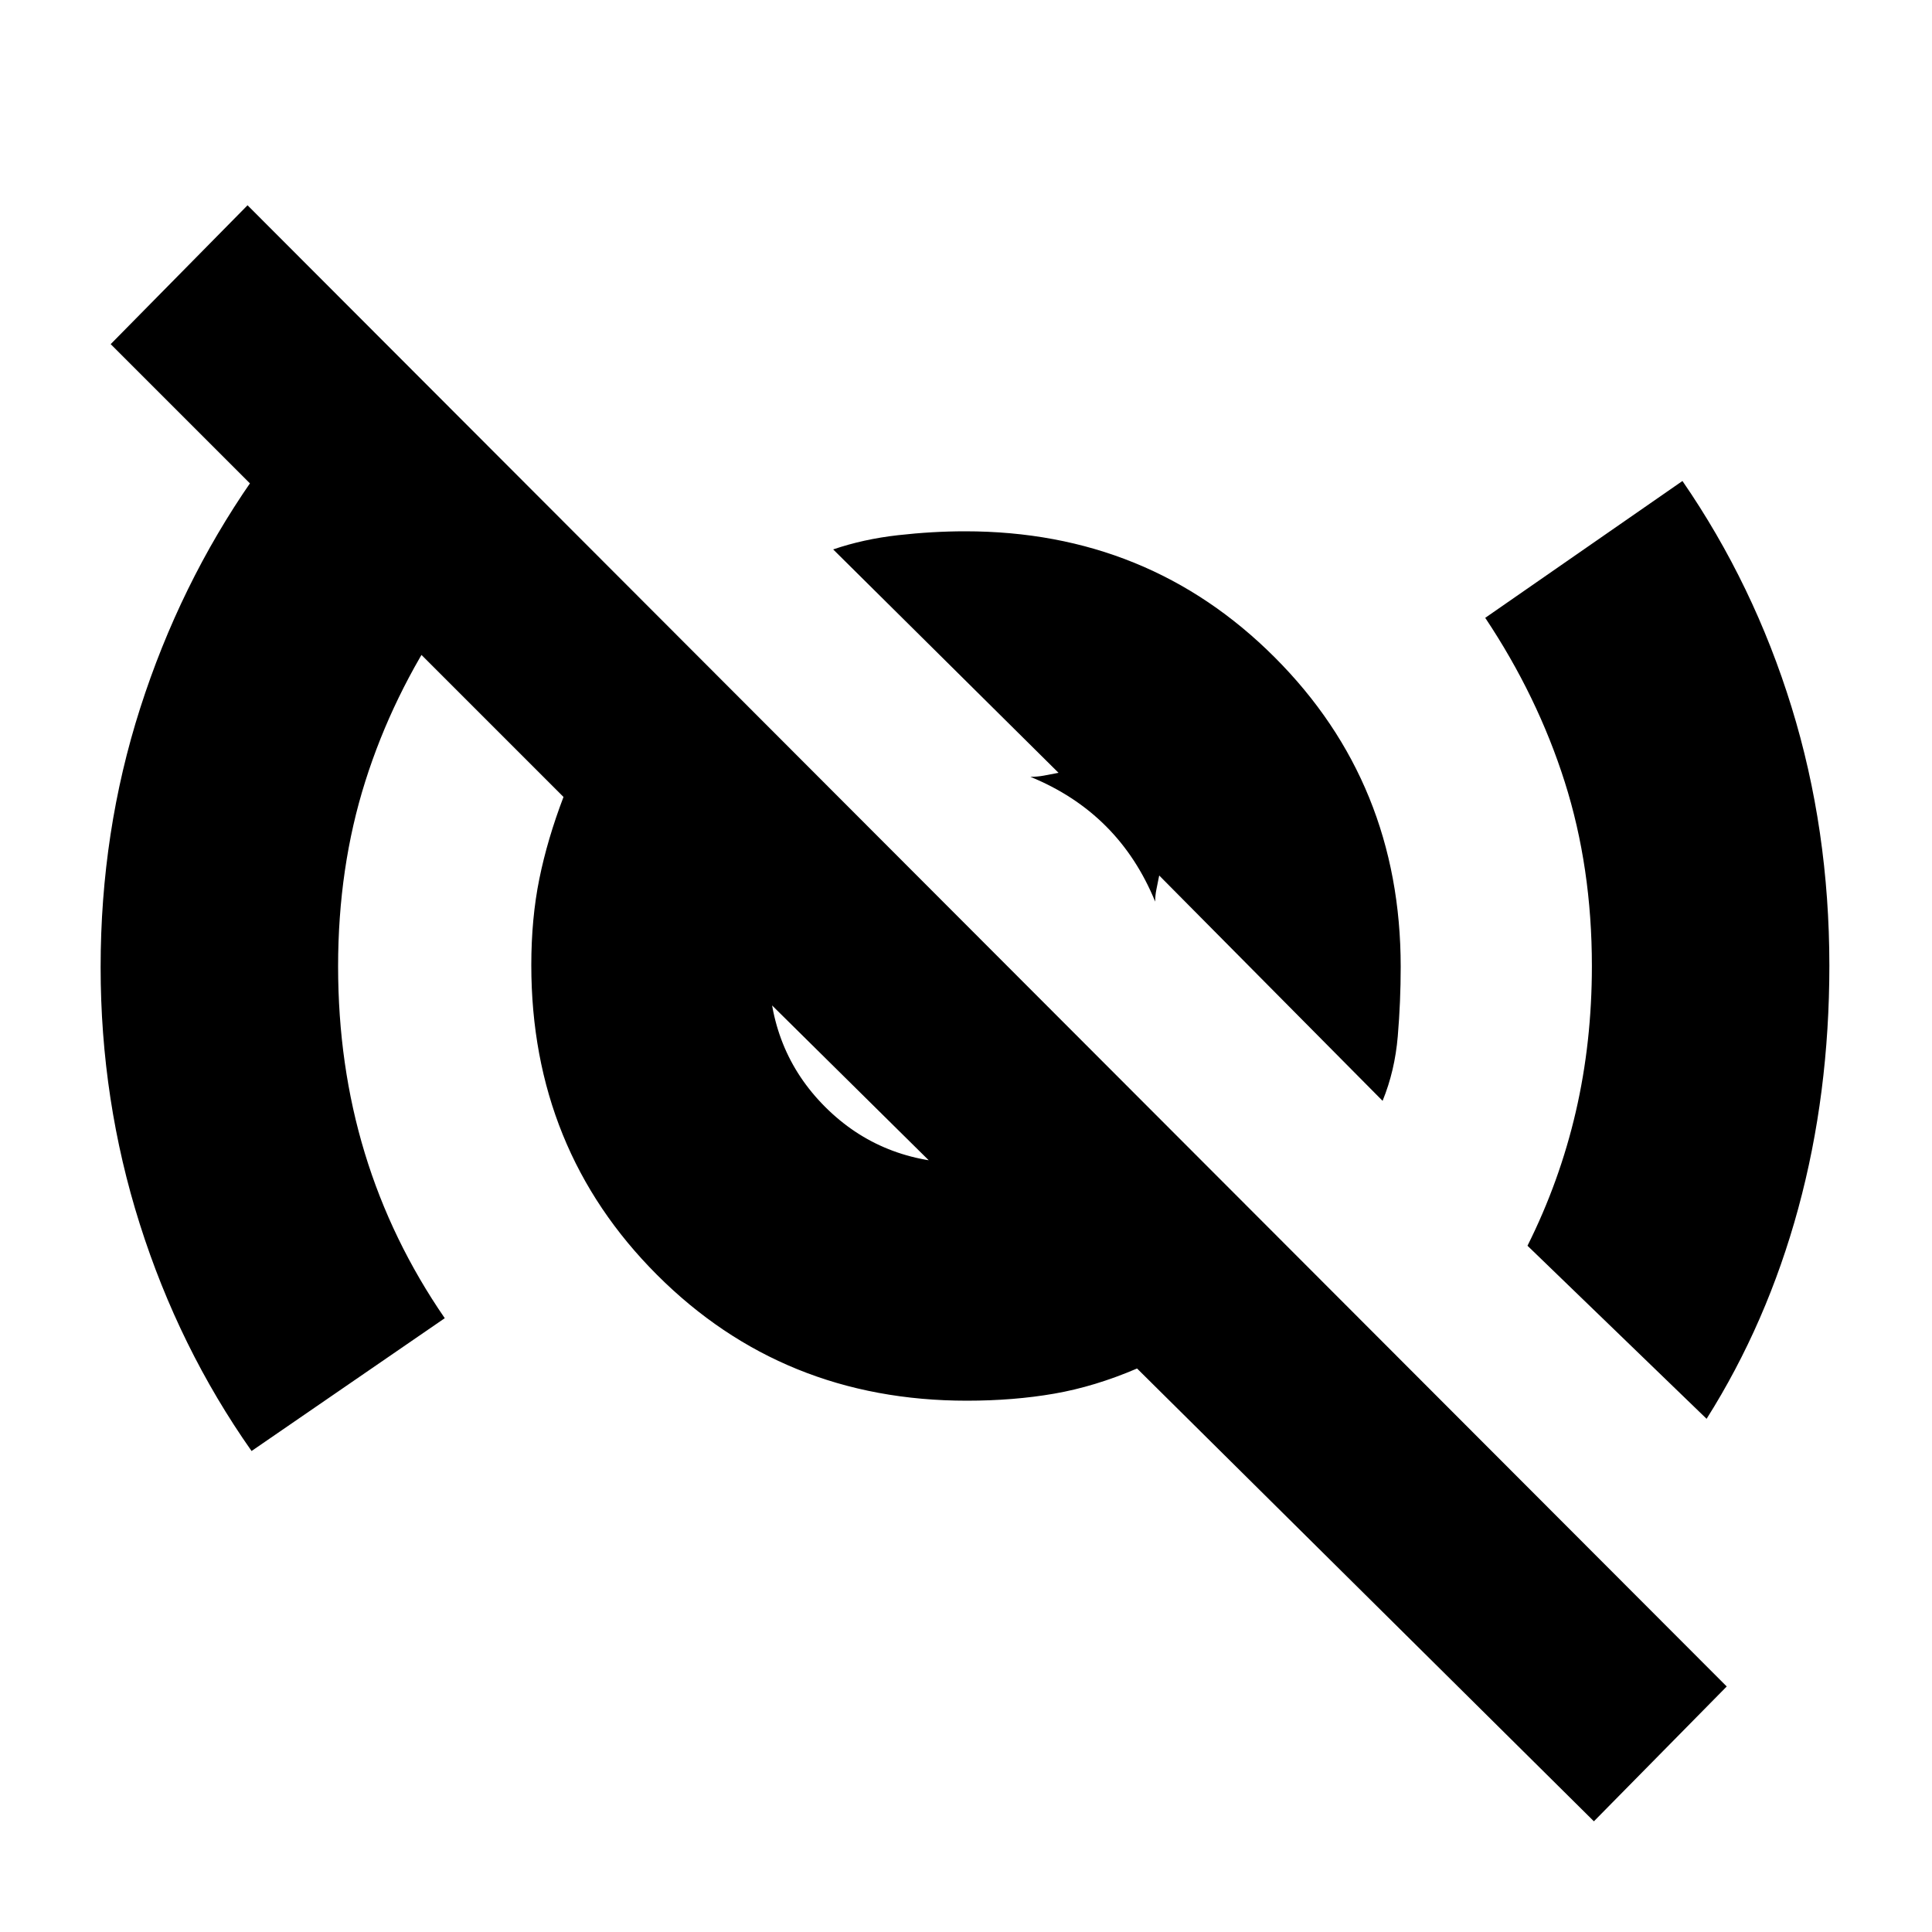 <svg xmlns="http://www.w3.org/2000/svg" height="20" viewBox="0 -960 960 960" width="20"><path d="M125-239q-36.059-51.278-55.53-112.747Q50-413.216 50-479.412q0-67.348 19.677-128.768Q89.353-669.6 125-721l96 68q-26 38.574-39.5 81.279t-13.5 91.93q0 49.225 13.264 92.776Q194.527-343.465 221-305l-96 66Zm562-174L576-524.972q-.8 4.049-1.4 6.972-.6 2.923-.6 6-9-22-24.5-37.5T512-574q3.422 0 6.672-.6 3.251-.6 7.3-1.4L414-687q15.04-5.13 32.219-7.065Q463.398-696 479.596-696q91.168 0 153.786 62.618Q696-570.764 696-479.596q0 17.336-1.457 34.535-1.456 17.2-7.543 32.061Zm161 158-89-86q16-32 24-66.56t8-72.44q0-49-13.5-91.5T738-653l98-68q35.391 51.39 54.196 112.277Q909-547.836 909-480.18q0 63.827-15.47 120.681Q878.061-302.646 848-255ZM479.939-382q-3.629 0-7.094.5-3.464.5-6.845 2.5l-87-86q2-3.381 2.5-7.193.5-3.813.5-7.807 0 42 28 70t69.939 28ZM792-55 565-280q-21 9-41.173 12.5-20.173 3.5-43.421 3.5Q389-264 326.5-326.5T264-480.406q0-23.248 4-42.921T280-564L55-789l68-69 735 736-66 67ZM551-550ZM422-424Z"/></svg>